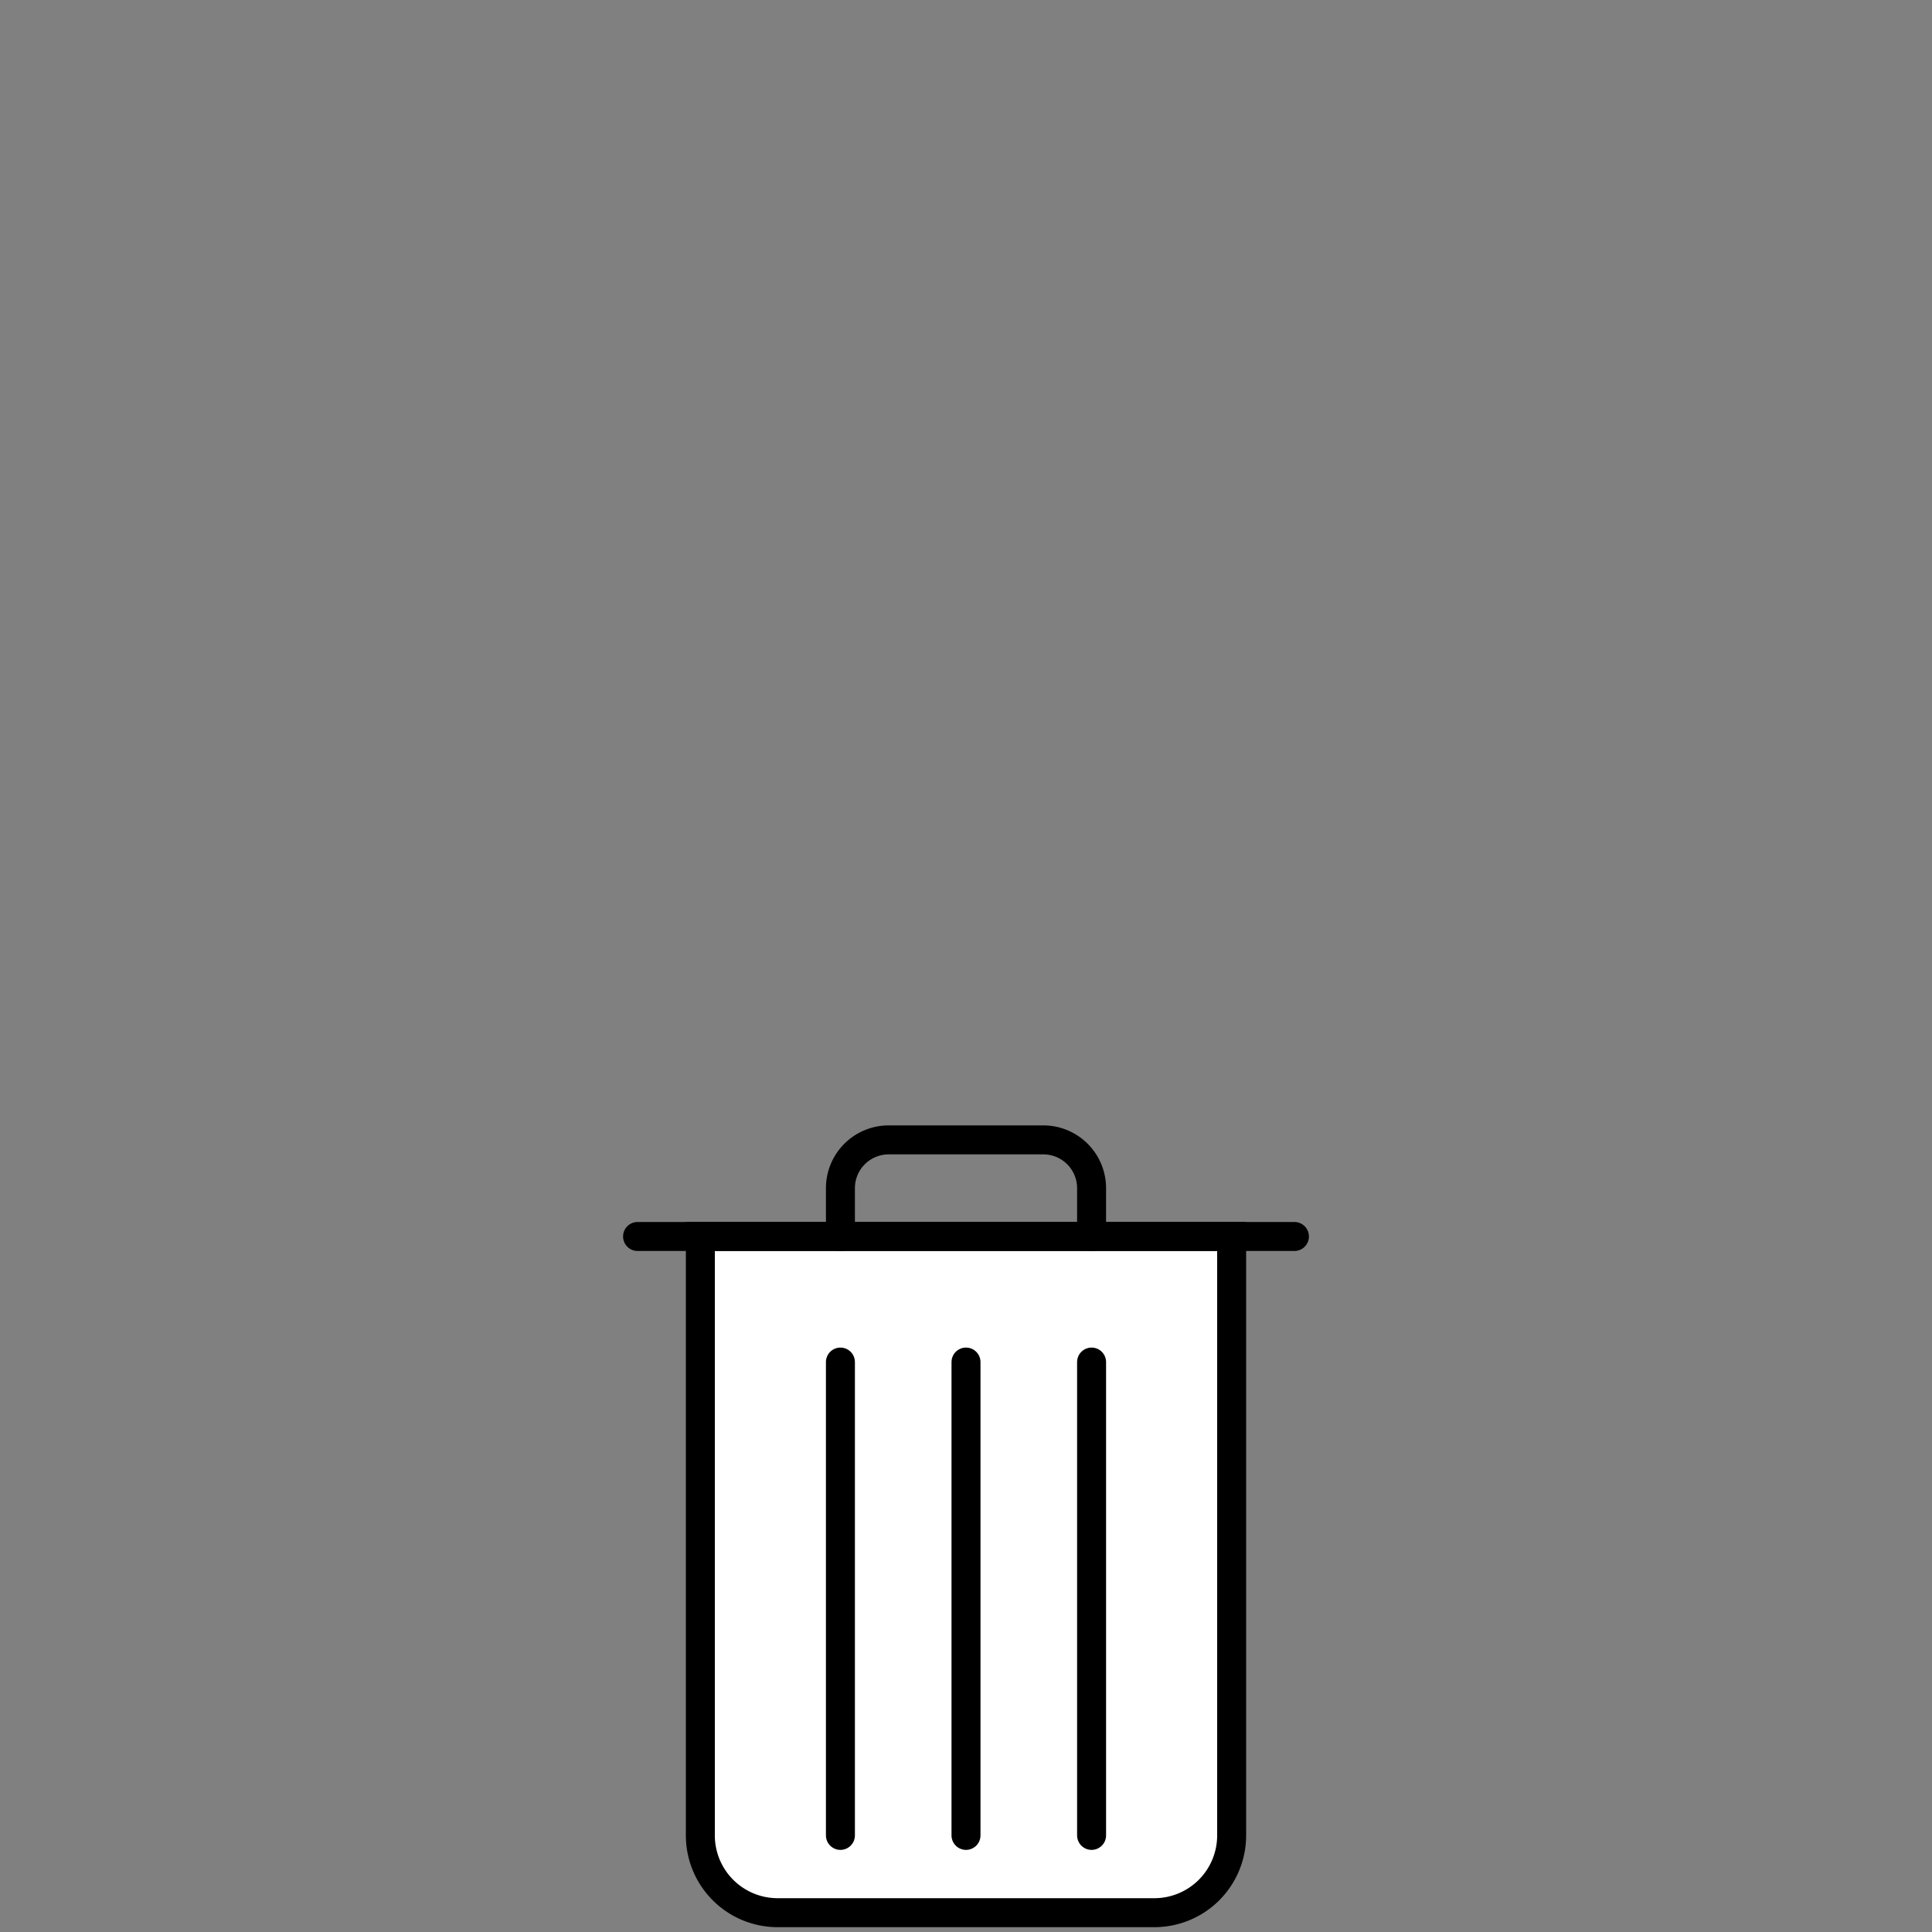 <svg id="Layer_2" data-name="Layer 2" xmlns="http://www.w3.org/2000/svg" viewBox="0 0 200 200"><rect x="0" y="0" width="200" height="200" fill="#808080" stroke="none"/><defs><style>.cls-1{fill:#fff;}.cls-1,.cls-2{stroke:#000;stroke-linecap:round;stroke-miterlimit:10;stroke-width:3px;}.cls-2{fill:none;}</style></defs><title>icons</title><path class="cls-1" d="M72.5,128h55a0,0,0,0,1,0,0v62a8,8,0,0,1-8,8h-39a8,8,0,0,1-8-8V128A0,0,0,0,1,72.5,128Z"/><line class="cls-2" x1="66" y1="128" x2="134" y2="128"/><line class="cls-2" x1="100" y1="141" x2="100" y2="190"/><line class="cls-2" x1="113" y1="141" x2="113" y2="190"/><line class="cls-2" x1="87" y1="141" x2="87" y2="190"/><path class="cls-2" d="M113,128v-5a5,5,0,0,0-5-5H92a5,5,0,0,0-5,5v5"/></svg>